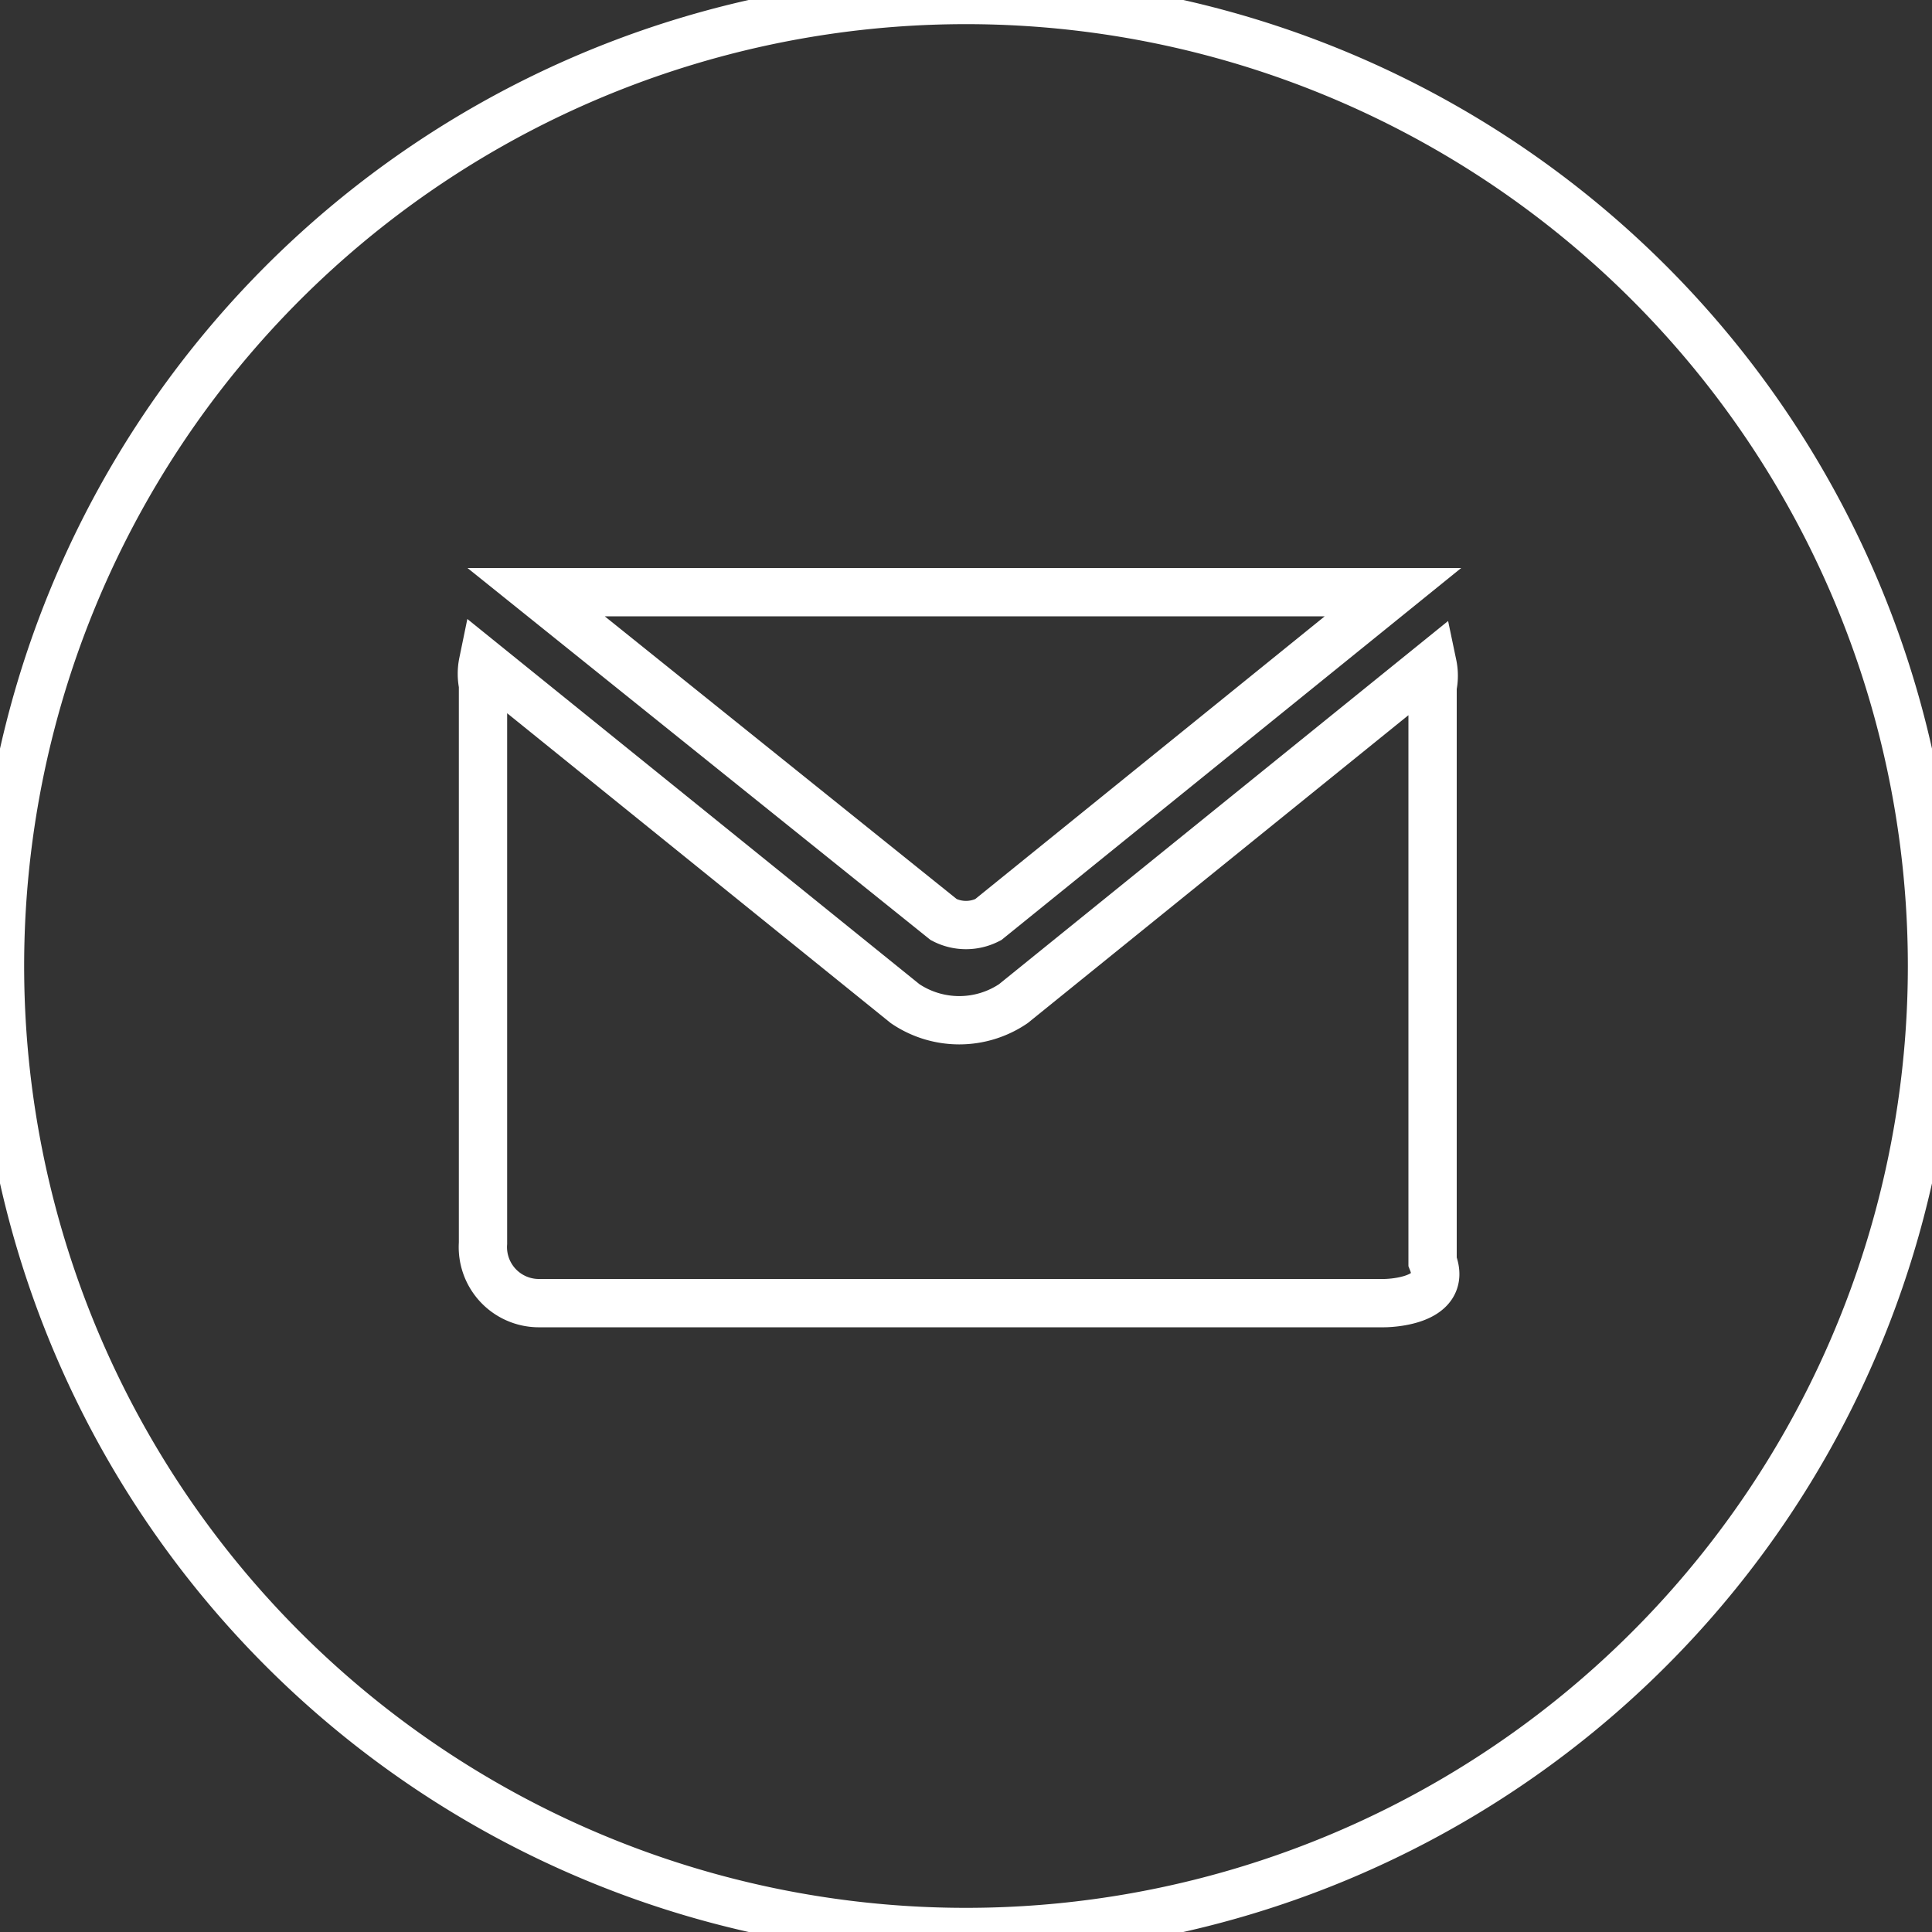 <svg id="Layer_1" data-name="Layer 1" xmlns="http://www.w3.org/2000/svg" viewBox="0 0 20 20"><rect x="0" y="0" width="20" height="20" fill="#333333" stroke="none"/><defs><style>.cls-1{fill:none;stroke:#fff;stroke-miterlimit:10;stroke-width:0.5px;}</style></defs><title>icons white line</title><path class="cls-1" d="M10,0A10,10,0,1,0,20,10,10,10,0,0,0,10,0ZM5.59,6.13h8.83L10.23,9.52a.5.5,0,0,1-.46,0L5.55,6.13Zm8.74,7.36-8.74,0A.58.58,0,0,1,5,12.87V7.09a.57.57,0,0,1,0-.23l4.37,3.53a1,1,0,0,0,1.12,0l0,0,4.34-3.51a.56.56,0,0,1,0,.23s0,4.07,0,5.95C15,13.49,14.33,13.49,14.33,13.49Z"/></svg>